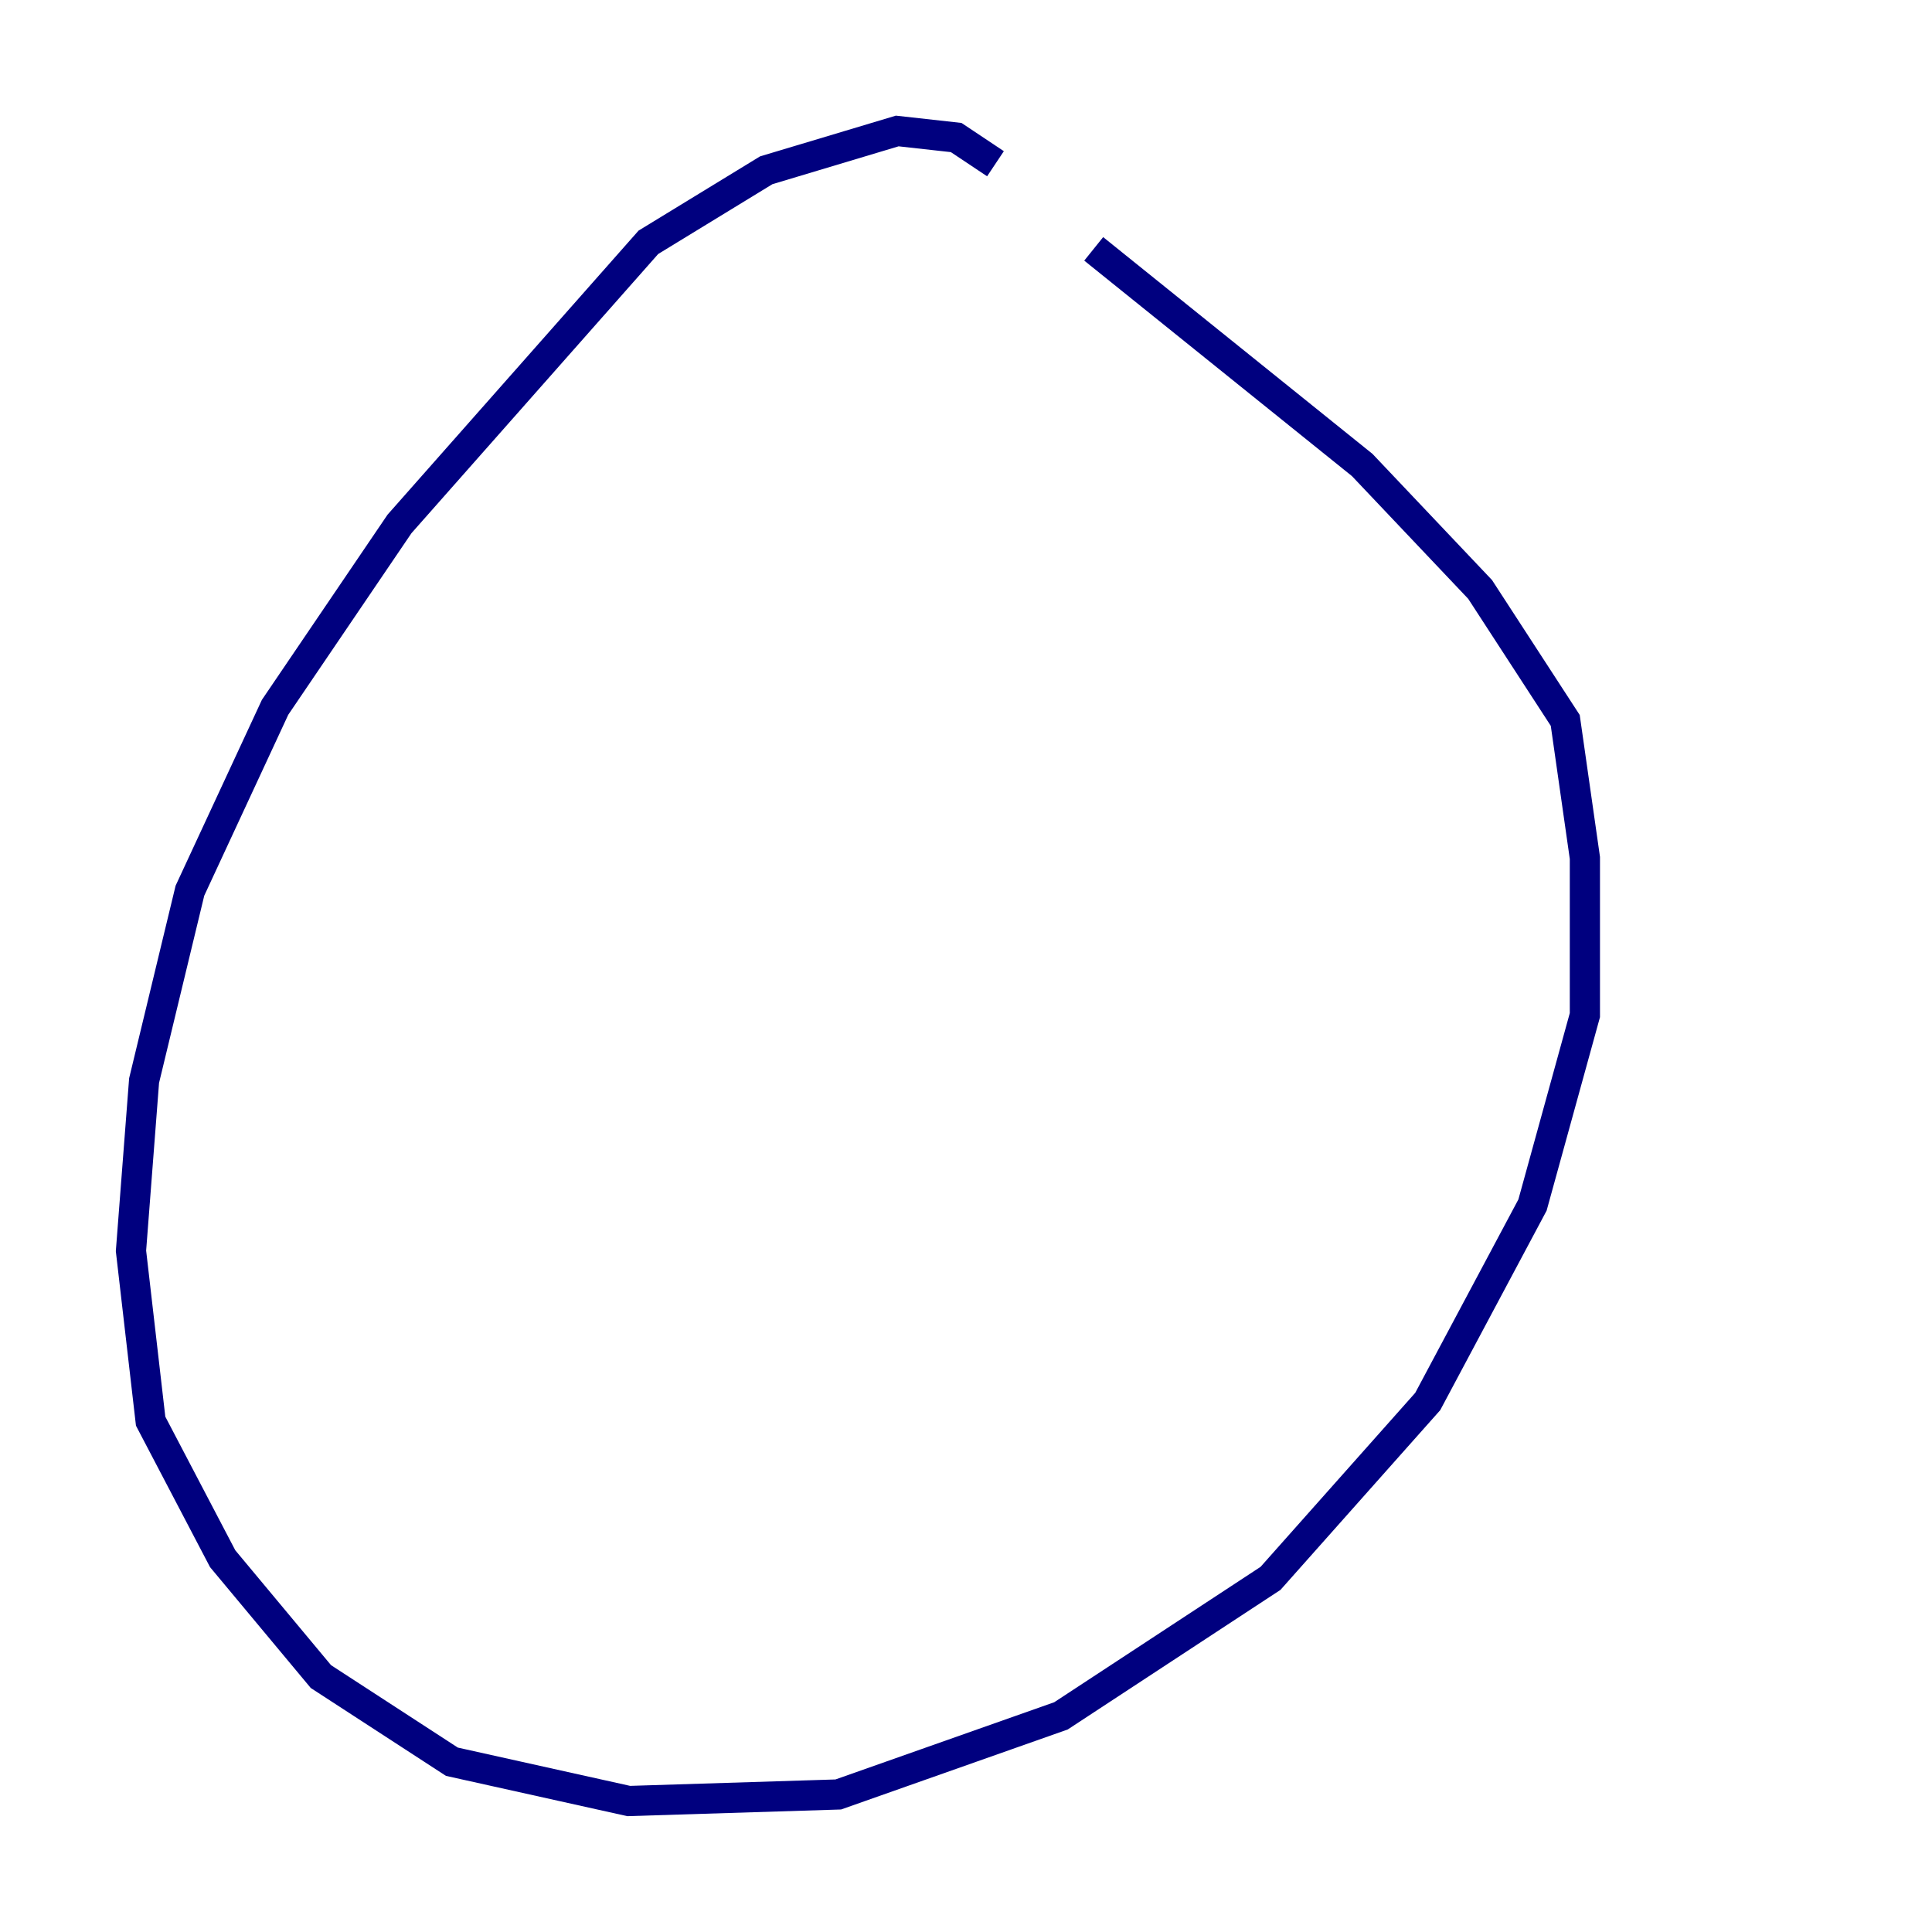 <?xml version="1.0" encoding="utf-8" ?>
<svg baseProfile="tiny" height="128" version="1.2" viewBox="0,0,128,128" width="128" xmlns="http://www.w3.org/2000/svg" xmlns:ev="http://www.w3.org/2001/xml-events" xmlns:xlink="http://www.w3.org/1999/xlink"><defs /><polyline fill="none" points="65.953,10.848 63.349,9.112 59.444,8.678 50.766,11.281 42.956,16.054 26.468,34.712 18.224,46.861 12.583,59.01 9.546,71.593 8.678,82.875 9.98,94.156 14.752,103.268 21.261,111.078 29.939,116.719 41.654,119.322 55.539,118.888 70.291,113.681 84.176,104.57 94.59,92.854 101.532,79.837 105.003,67.254 105.003,56.841 103.702,47.729 98.061,39.051 90.251,30.807 72.461,16.488" stroke="#00007f" stroke-width="2" /></svg>